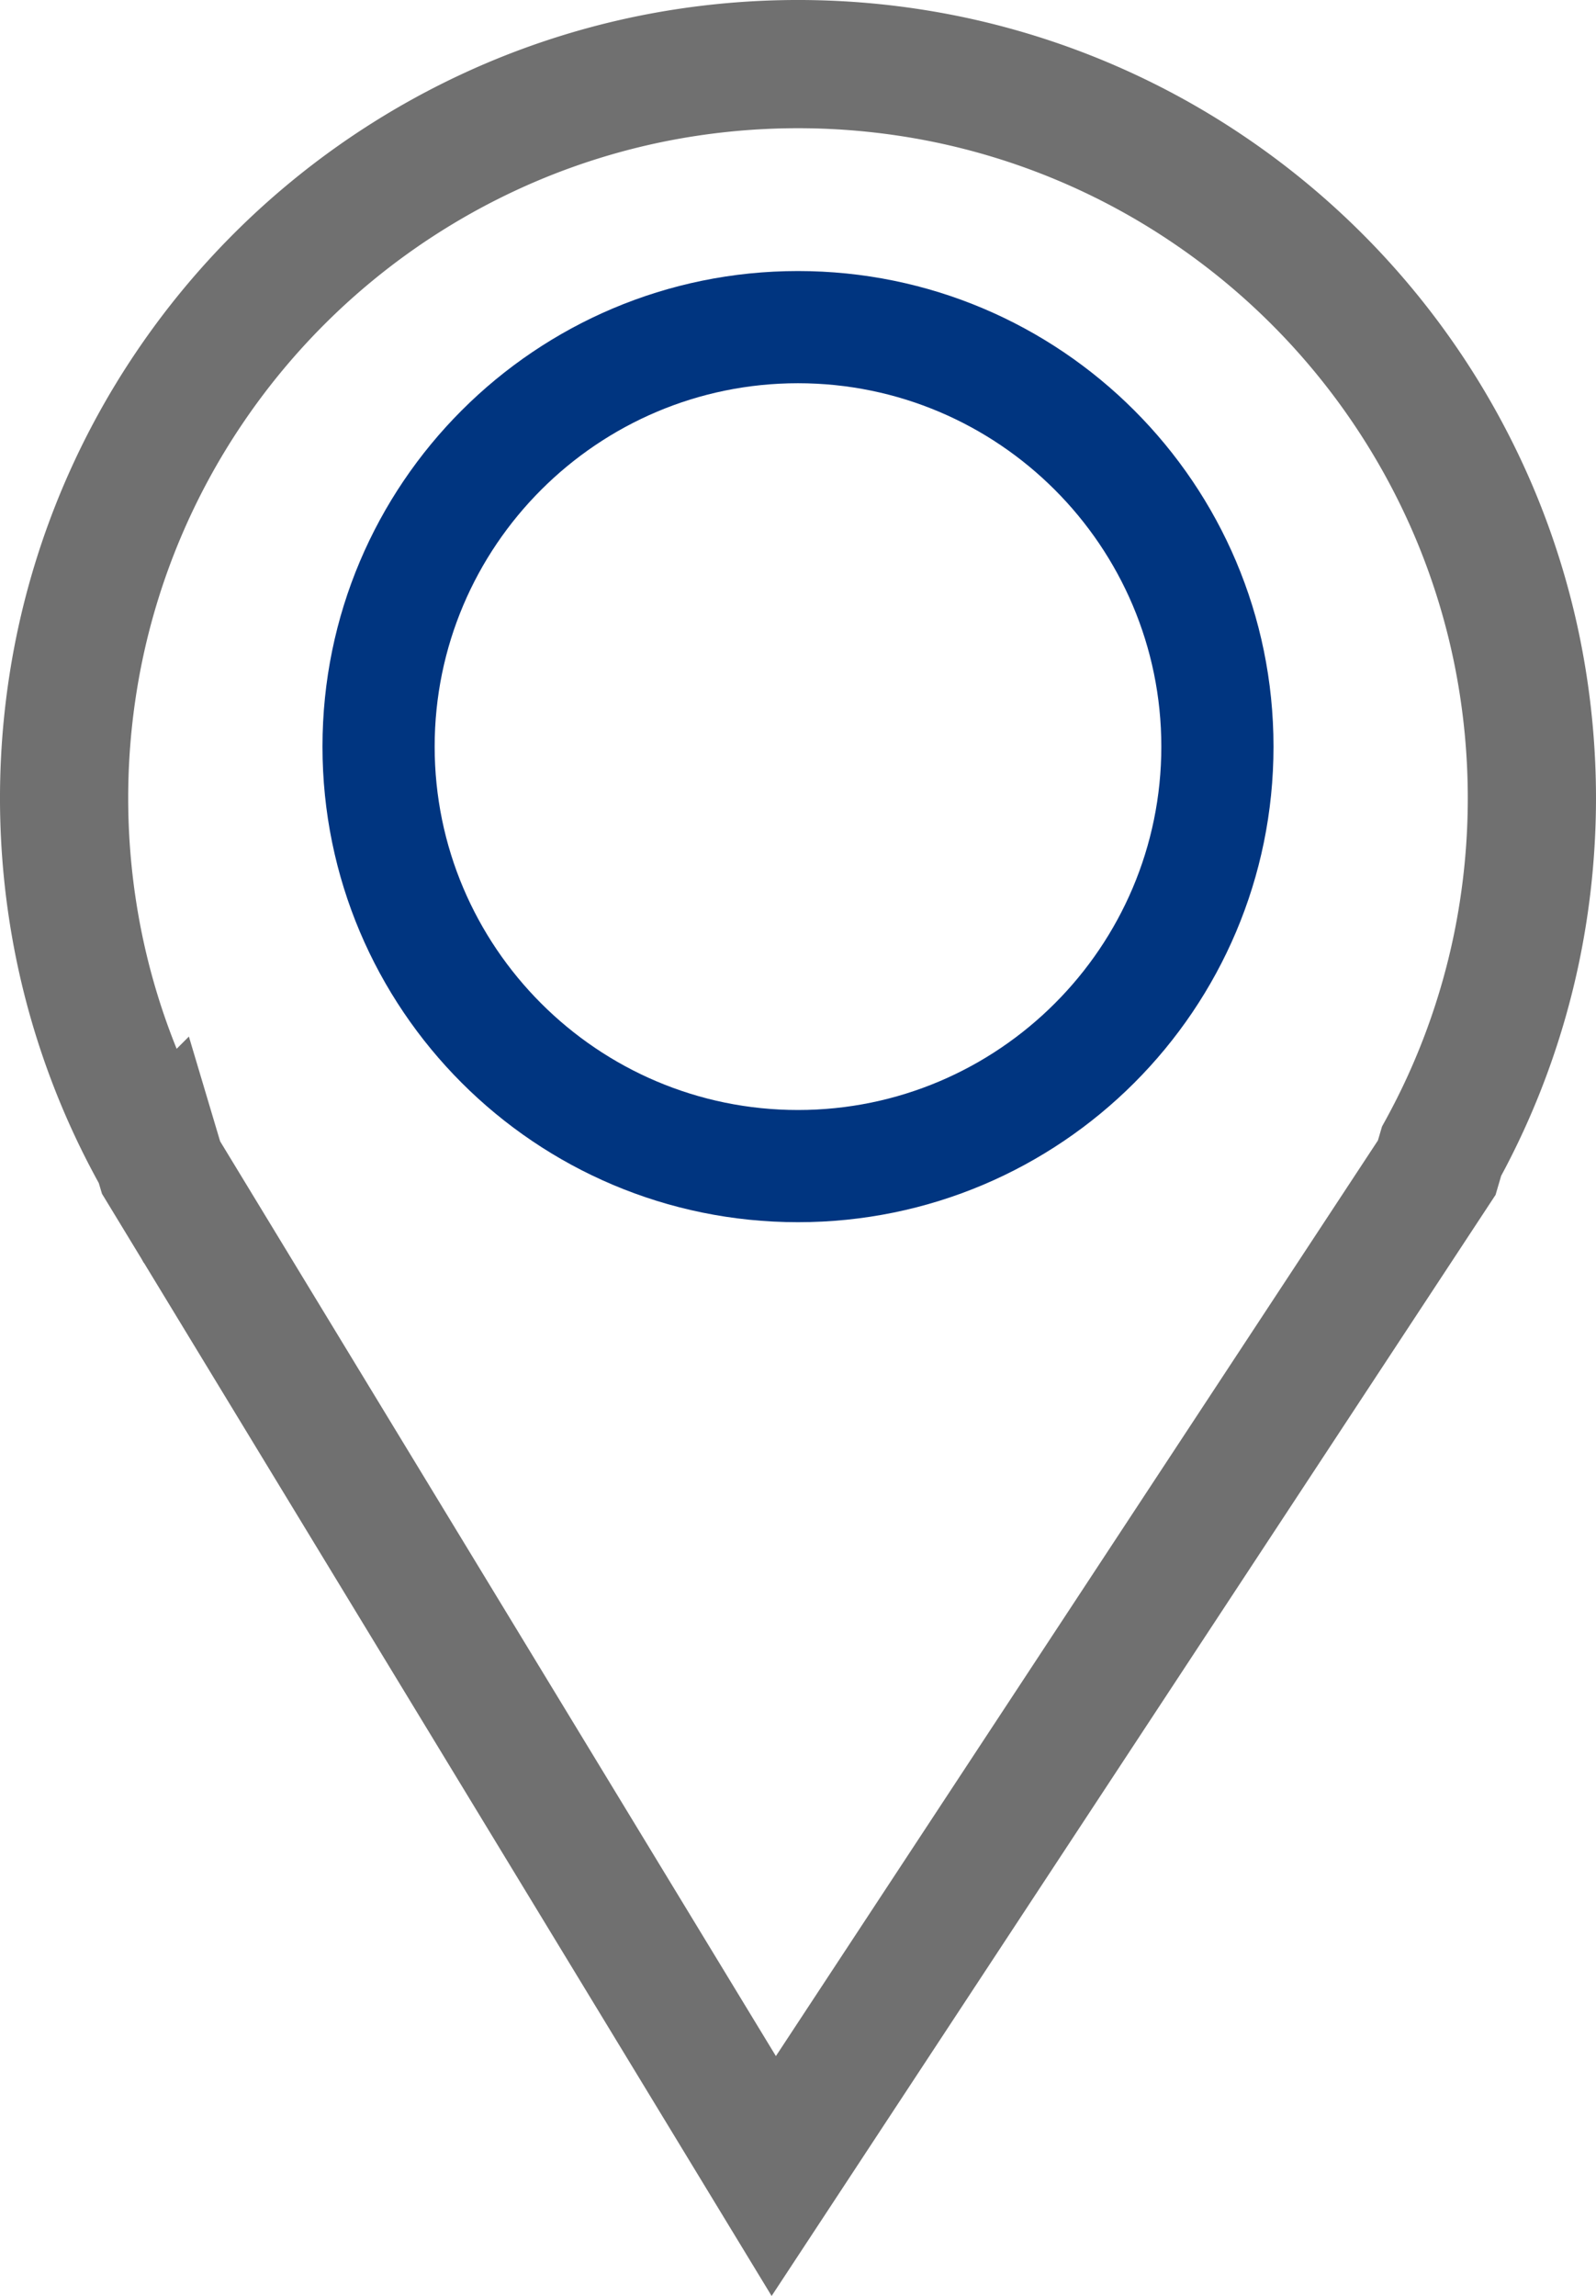 <svg xmlns="http://www.w3.org/2000/svg" width="99.592" height="143.251" viewBox="0 0 99.592 143.251">
  <g id="Group_373" data-name="Group 373" transform="translate(-745.408 4)">
    <path id="Union_4" data-name="Union 4" d="M6.05,68.846l-.179-.6A45.46,45.46,0,0,1,.93,55.026a46.246,46.246,0,0,1,0-18.459A45.53,45.53,0,0,1,7.821,20.191,45.935,45.935,0,0,1,27.97,3.6,45.537,45.537,0,0,1,36.566.93a46.246,46.246,0,0,1,18.459,0A45.532,45.532,0,0,1,71.4,7.821,45.926,45.926,0,0,1,87.993,27.97a45.567,45.567,0,0,1,2.668,8.6,46.246,46.246,0,0,1,0,18.459,45.475,45.475,0,0,1-4.706,12.8l-.3,1.023L44.283,131.768Z" transform="translate(749.408 0)" fill="none" stroke="#707070" stroke-width="8"/>
    <g id="Path_311" data-name="Path 311" transform="translate(765.531 12.911)" fill="none">
      <path d="M29.672,0A29.672,29.672,0,1,1,0,29.672,29.672,29.672,0,0,1,29.672,0Z" stroke="none"/>
      <path d="M 29.672 7 C 17.171 7 7 17.171 7 29.672 C 7 42.174 17.171 52.345 29.672 52.345 C 42.174 52.345 52.345 42.174 52.345 29.672 C 52.345 17.171 42.174 7 29.672 7 M 29.672 -3.814697265625e-06 C 46.06 -3.814697265625e-06 59.345 13.285 59.345 29.672 C 59.345 46.06 46.06 59.345 29.672 59.345 C 13.285 59.345 0 46.06 0 29.672 C 0 13.285 13.285 -3.814697265625e-06 29.672 -3.814697265625e-06 Z" stroke="none" fill="#003580"/>
    </g>
  </g>
</svg>
